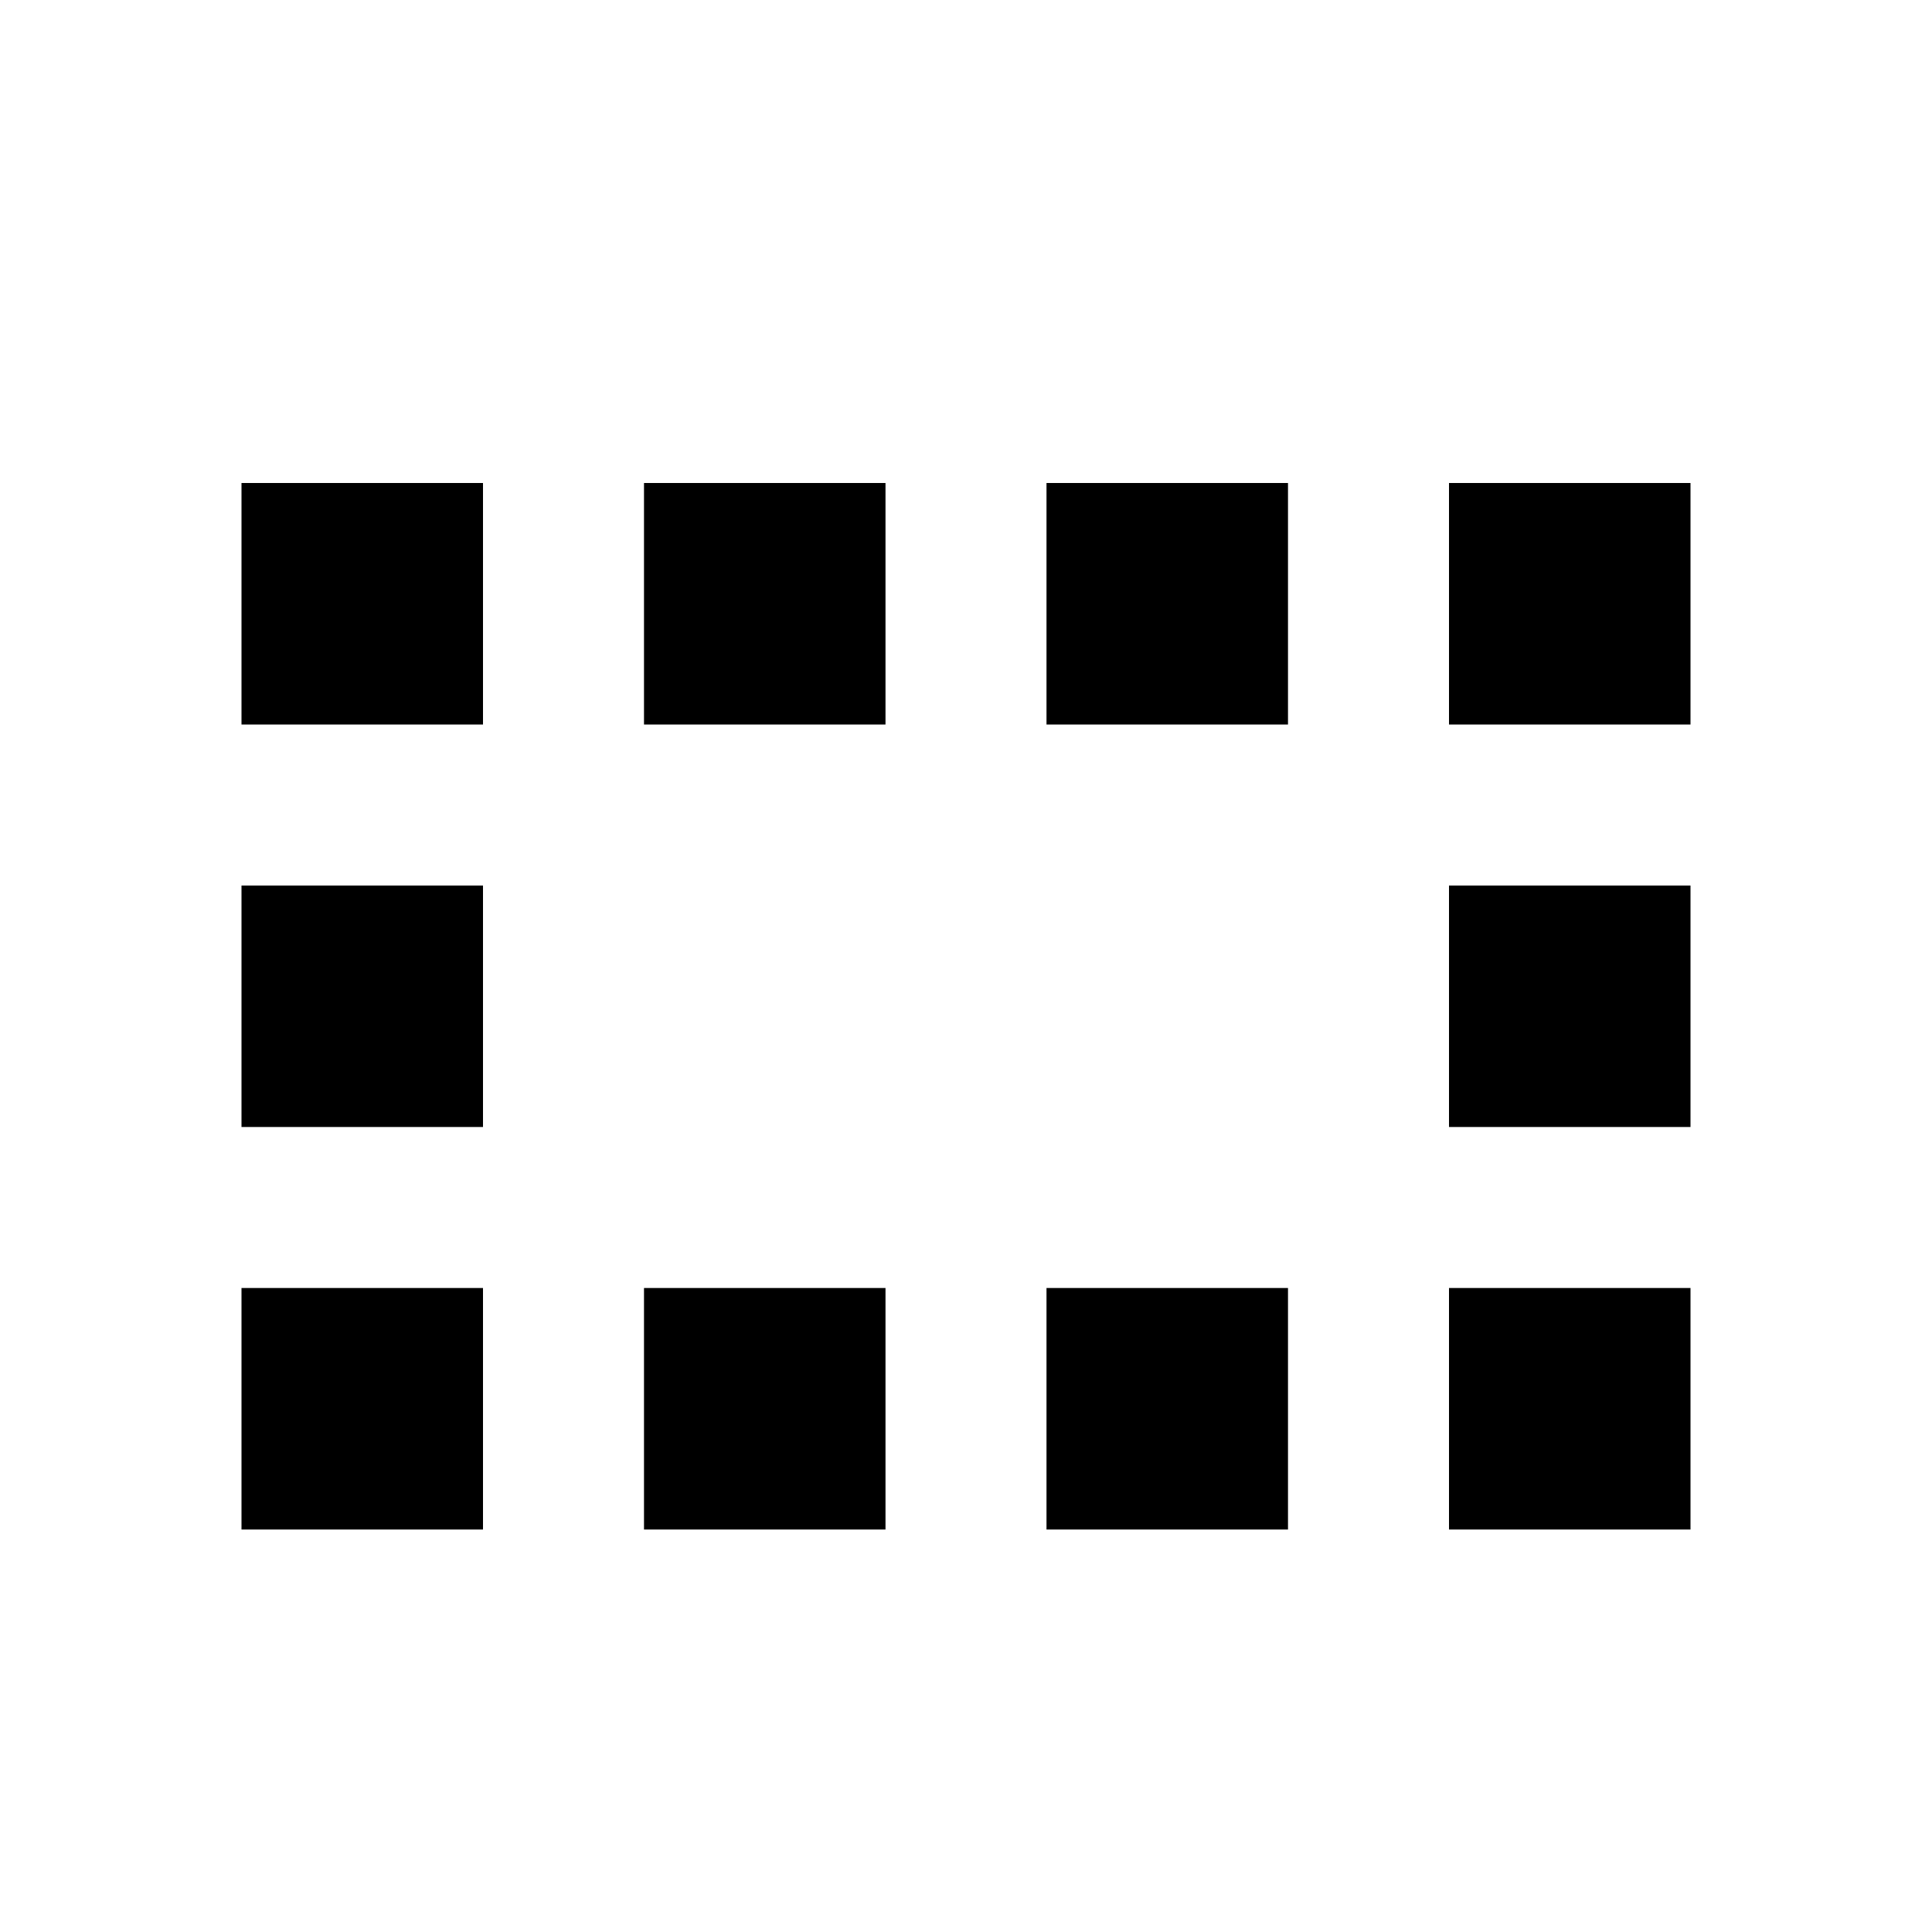 <svg width="24" height="24" xmlns="http://www.w3.org/2000/svg"><path d="M3 6h3v3H3V6zm0 10h3v3H3v-3zm0-5h3v3H3v-3zm15 5h3v3h-3v-3zm0-5h3v3h-3v-3zm0-5h3v3h-3V6zM8 6h3v3H8V6zm0 10h3v3H8v-3zm5-10h3v3h-3V6zm0 10h3v3h-3v-3z" fill="#000" fill-rule="evenodd"/></svg>